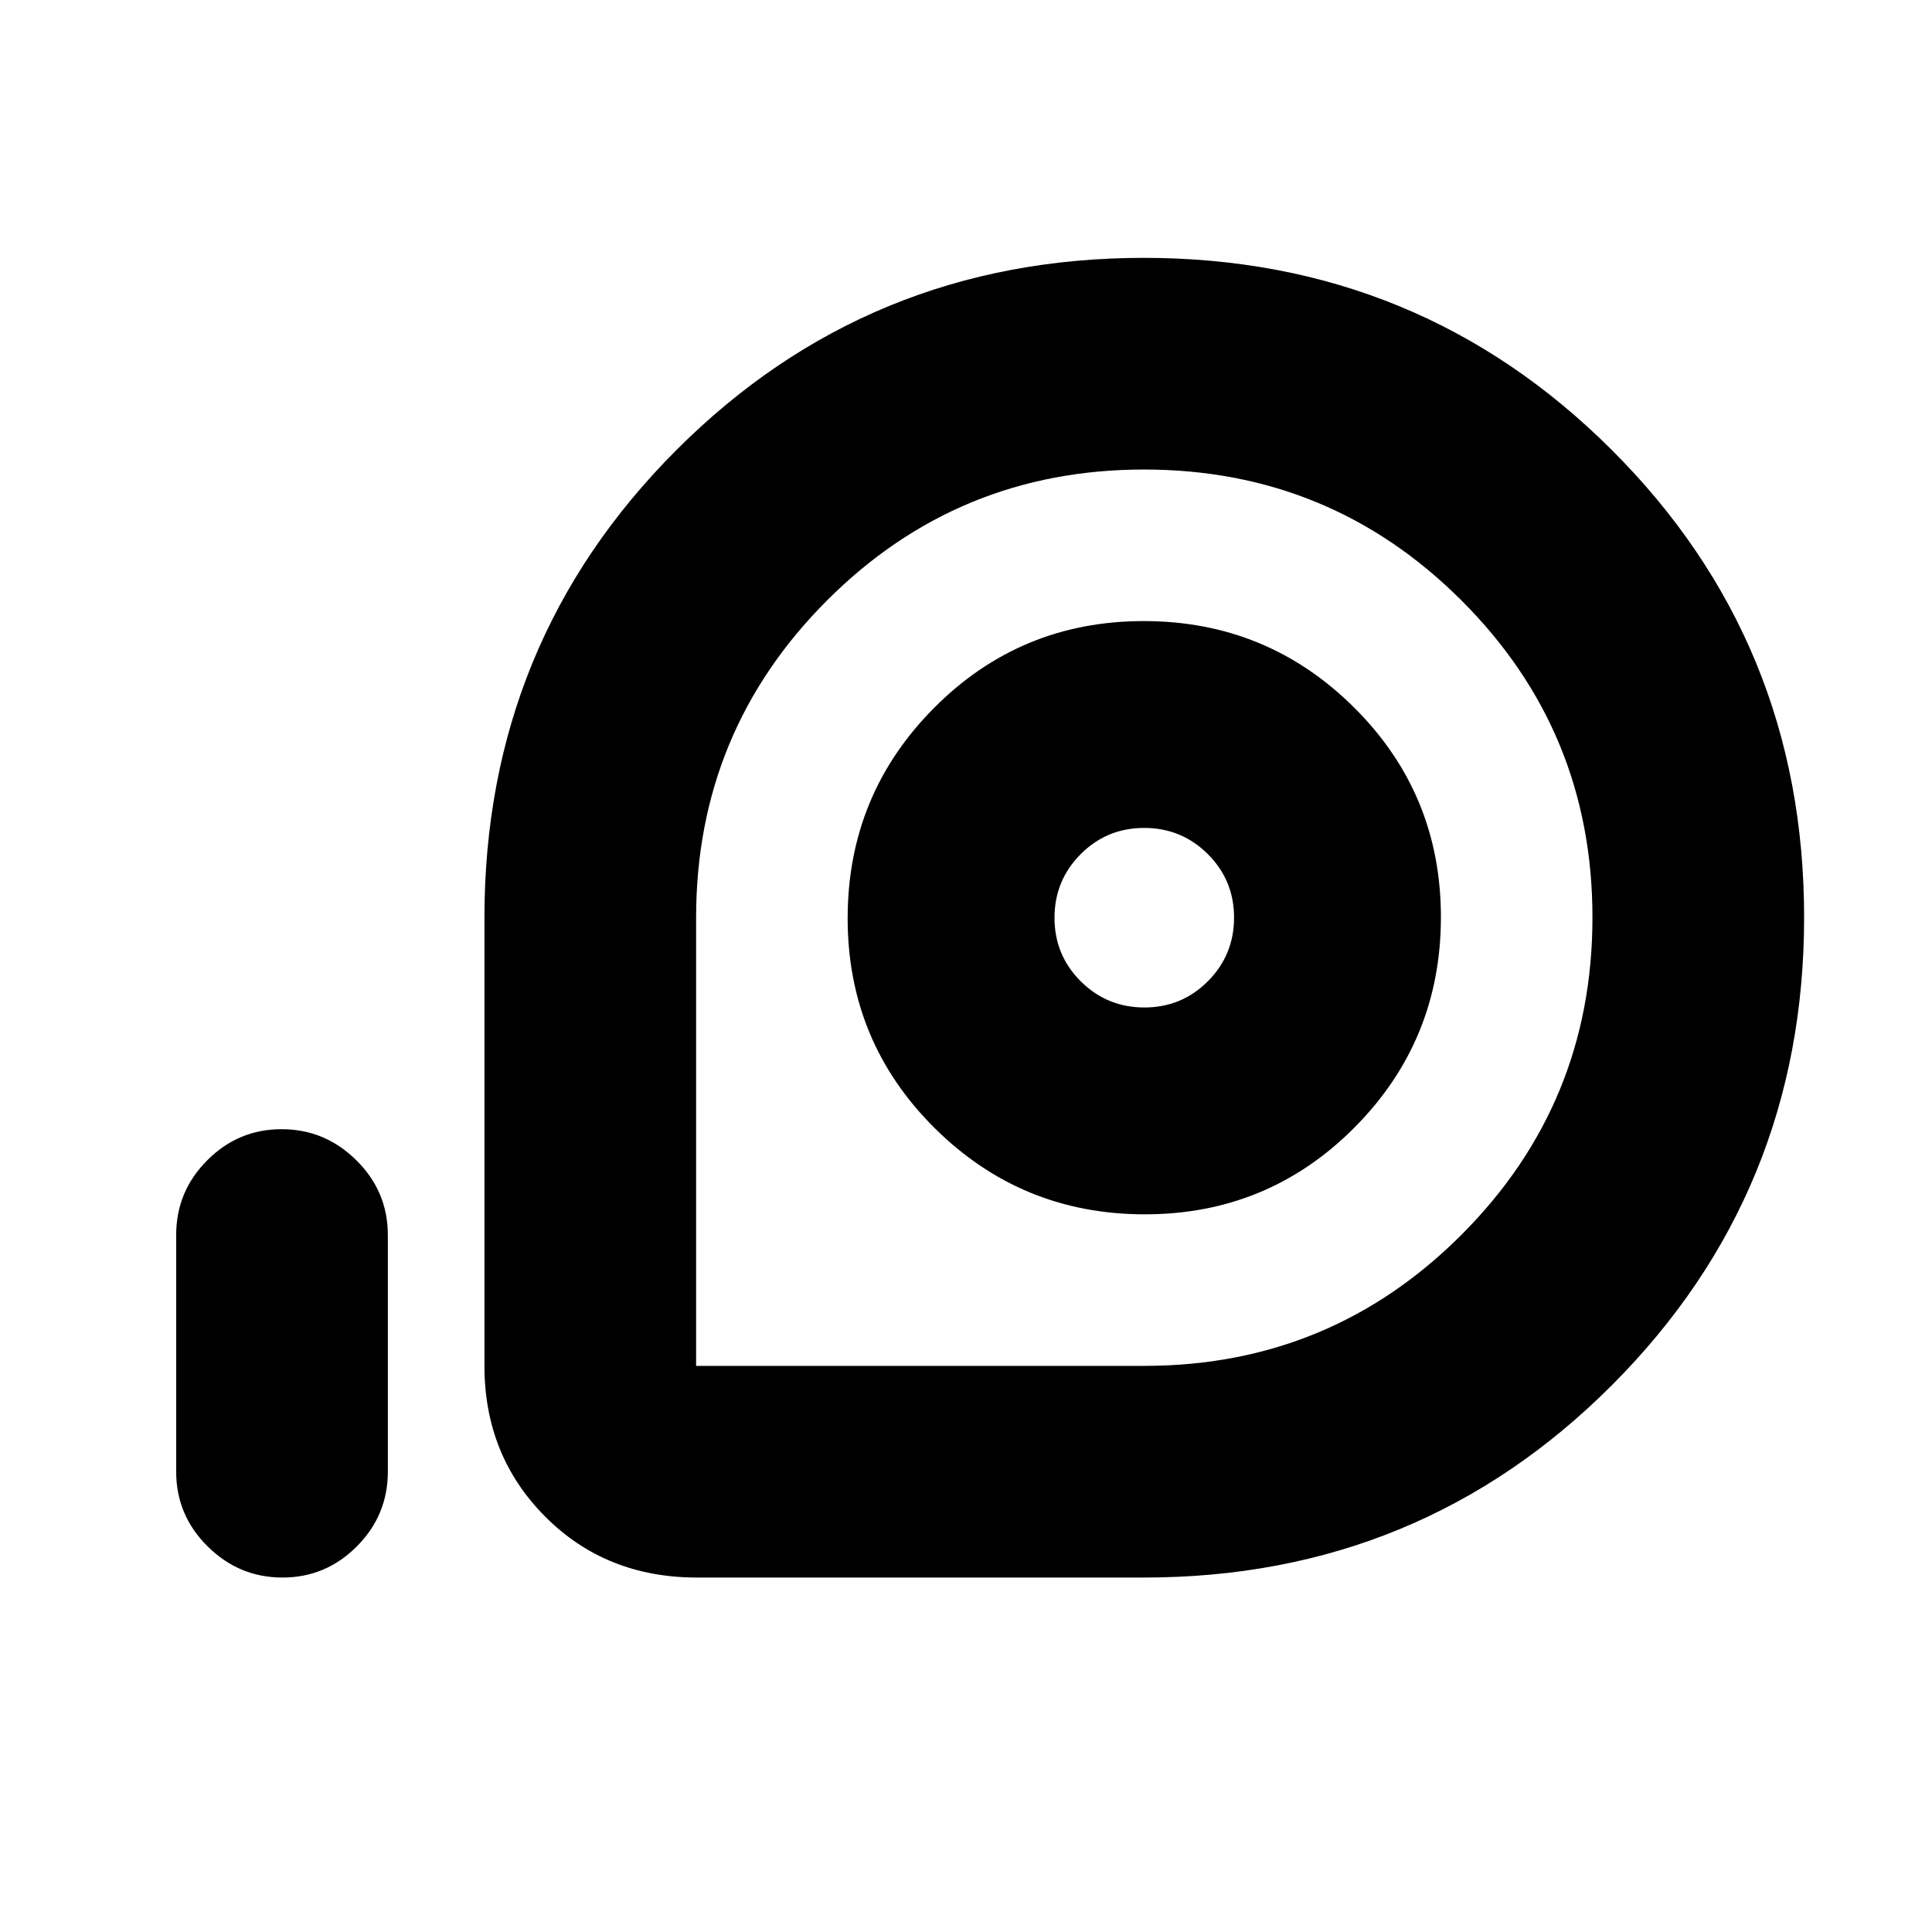 <svg xmlns="http://www.w3.org/2000/svg" height="20" viewBox="0 96 960 960" width="20"><path d="M568.587 879.87H346.301q-45.279 0-75.431-30.303-30.153-30.302-30.153-74.871V552q0-136.934 95.405-232.402 95.404-95.468 232.247-95.468 136.843 0 232.465 95.405 95.623 95.404 95.623 232.247 0 136.843-95.468 232.465-95.468 95.623-232.402 95.623Zm0-105.174q92.504 0 157.6-65.134 65.096-65.133 65.096-157.691t-65.134-157.562q-65.133-65.005-157.691-65.005T410.896 394.4q-65.005 65.096-65.005 157.6v222.696h222.696Zm.275-75.305q61.306 0 104.211-43.18t42.905-104.486q0-61.306-43.18-104.211t-104.486-42.905q-61.306 0-104.211 43.18t-42.905 104.486q0 61.306 43.18 104.211t104.486 42.905Zm-.219-102.782q-18.563 0-31.614-12.995-13.051-12.994-13.051-31.558 0-18.563 12.995-31.614 12.994-13.051 31.558-13.051 18.563 0 31.614 12.995 13.051 12.994 13.051 31.558 0 18.563-12.995 31.614-12.994 13.051-31.558 13.051ZM140.341 879.87q-21.55 0-37.174-15.474-15.624-15.474-15.624-37.113V709.674q0-21.639 15.414-37.113 15.413-15.474 36.963-15.474t37.173 15.474q15.624 15.474 15.624 37.113v117.609q0 21.639-15.413 37.113t-36.963 15.474ZM568.587 552Z"/></svg>